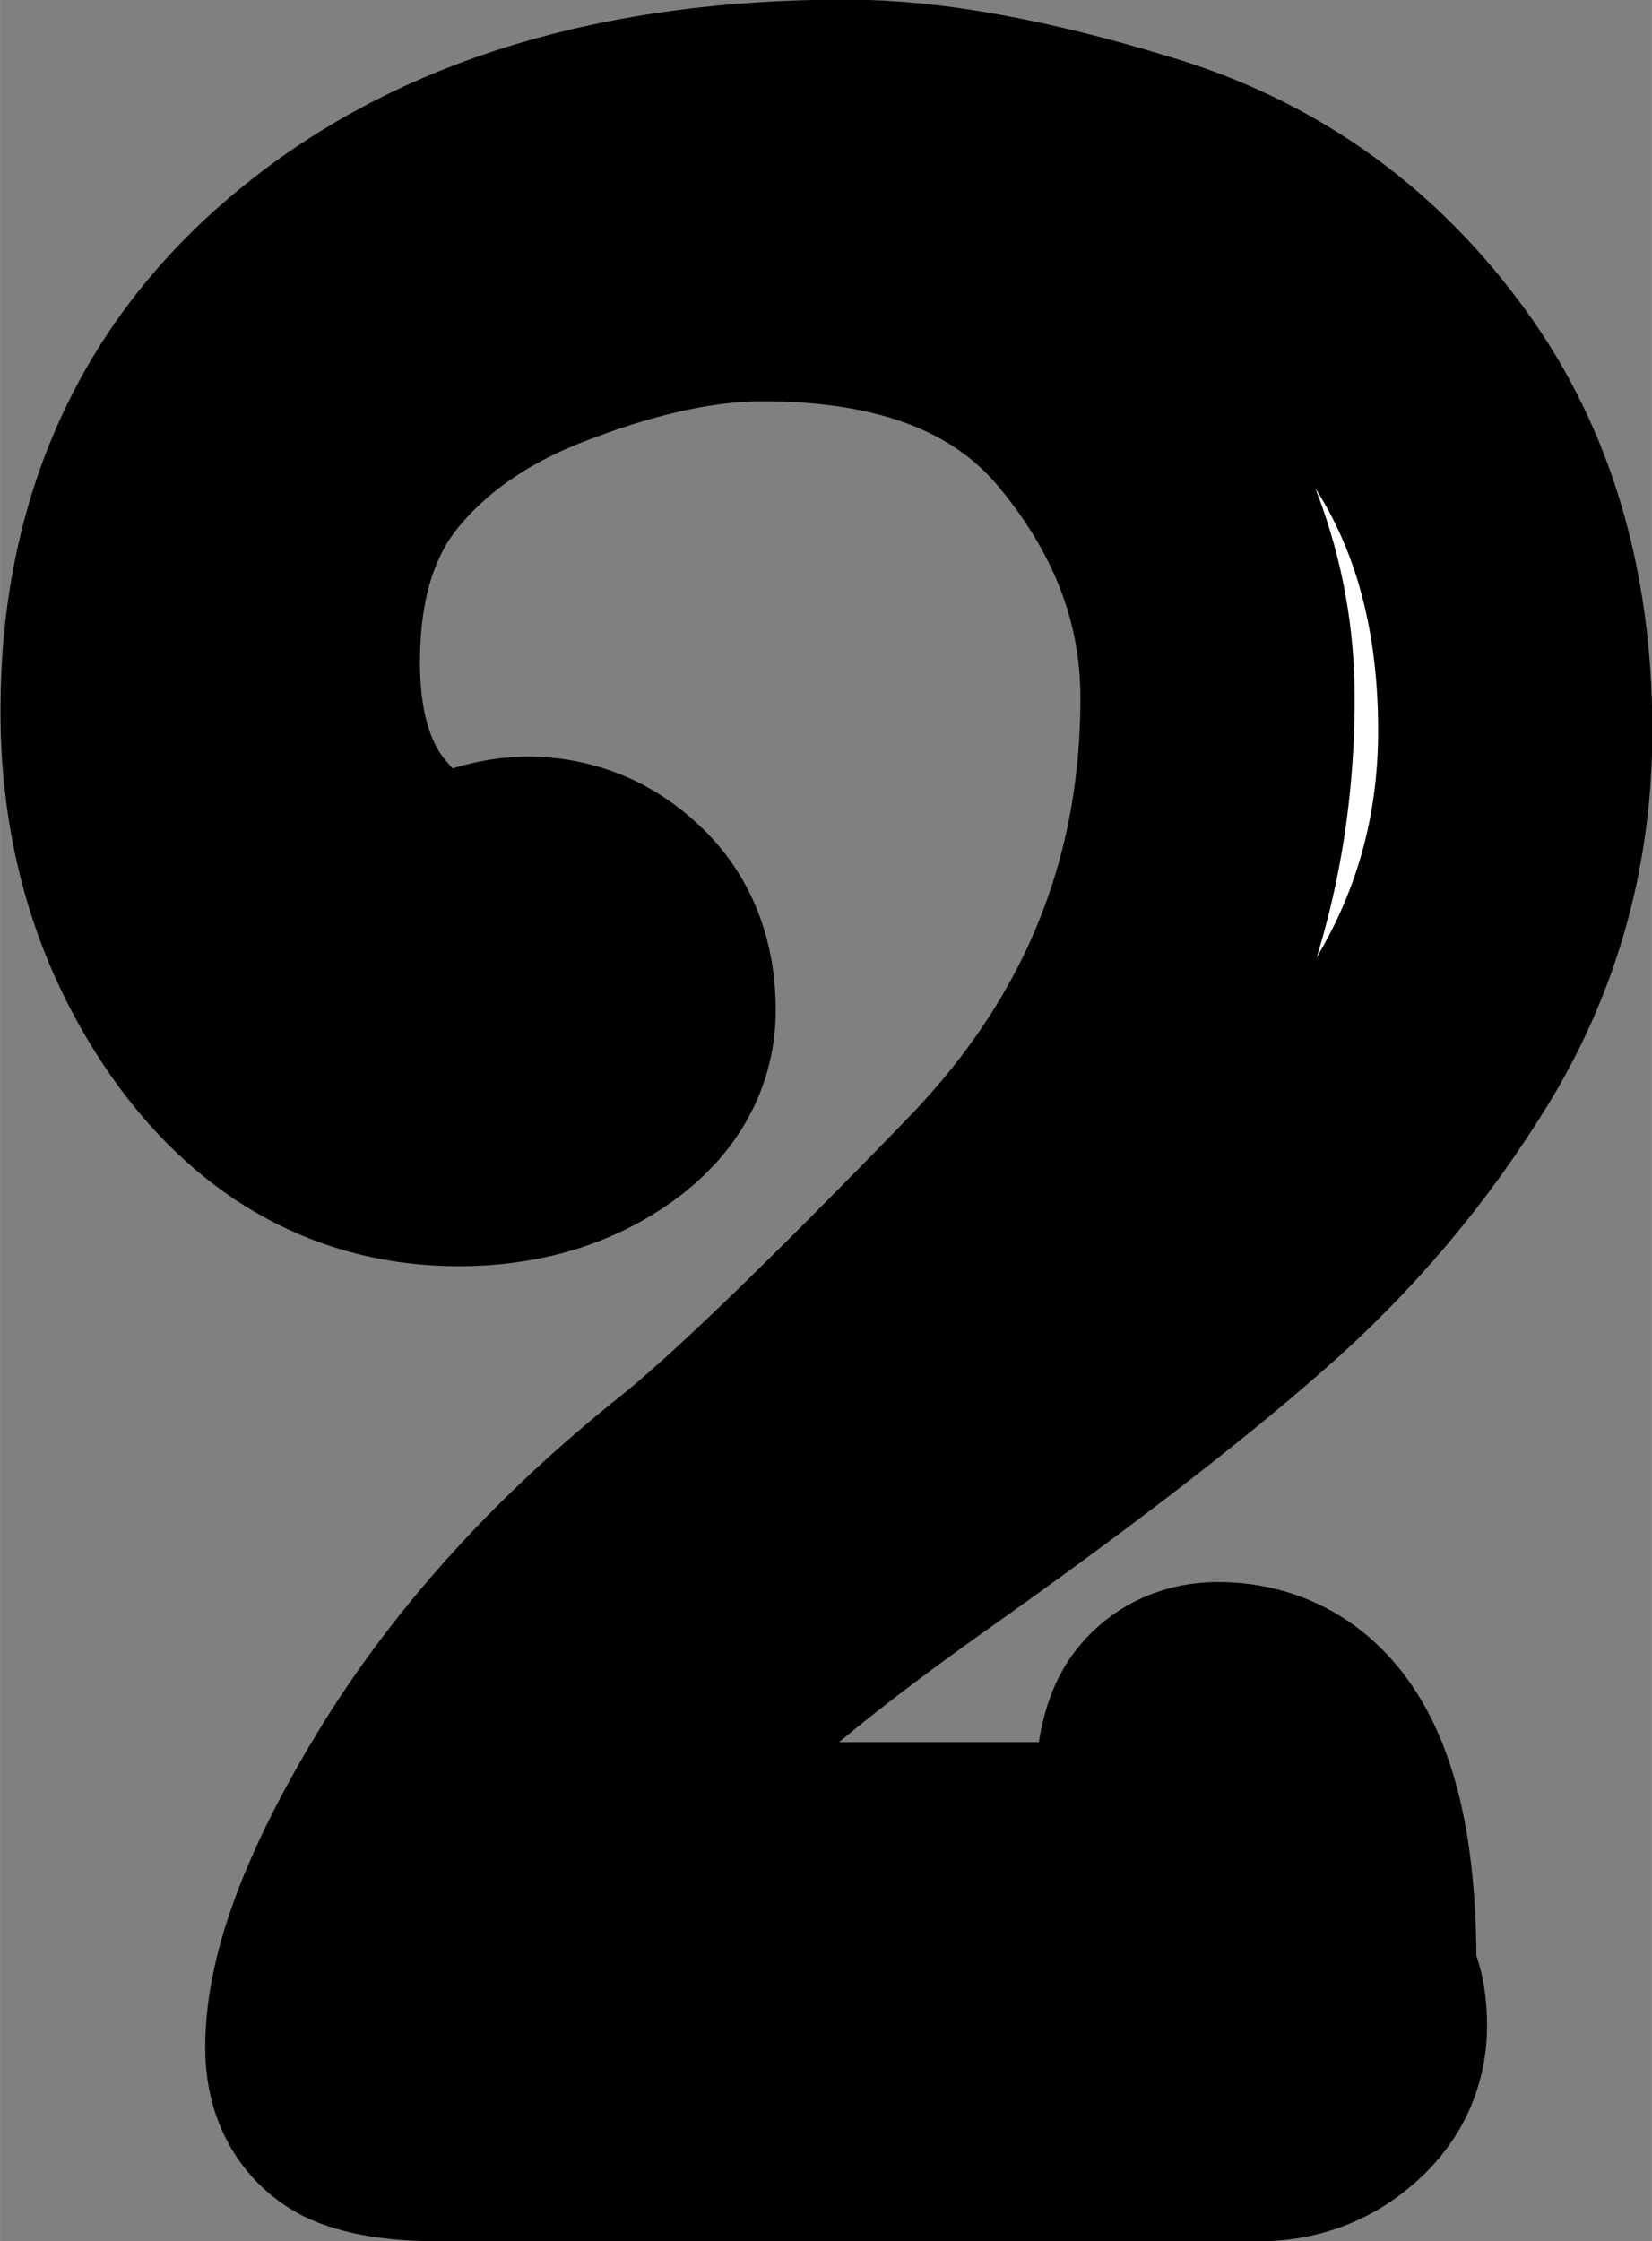 <?xml version="1.0" encoding="UTF-8" standalone="no"?>
<!-- Created with Inkscape (http://www.inkscape.org/) -->

<svg
   width="30.554"
   height="41.437"
   viewBox="0 0 8.084 10.964"
   version="1.1"
   id="svg1"
   xmlns="http://www.w3.org/2000/svg"
   xmlns:svg="http://www.w3.org/2000/svg">
  <rect x="0" y="0" width="8.084" height="10.964" fill="#808080" stroke="none"/>
  <defs
     id="defs1" />
  <g
     id="layer1"
     transform="translate(-15.165,64.92)">
    <path
       style="font-size:9.878px;font-family:'Poor Richard';-inkscape-font-specification:'Poor Richard';text-align:center;text-anchor:middle;fill:#ffffff;fill-rule:evenodd;stroke:#000000;stroke-width:1.342;stroke-linecap:round;stroke-linejoin:round;stroke-opacity:1;paint-order:stroke fill markers"
       d="m 18.101,-55.727 h 2.595 q 0.097,0 0.149,-0.065 0.052,-0.065 0.052,-0.317 0.006,-0.259 0.065,-0.33 0.058,-0.071 0.162,-0.071 0.595,0 0.595,1.197 0,0.104 0.026,0.155 0.026,0.045 0.026,0.149 0,0.162 -0.136,0.272 -0.129,0.11 -0.311,0.11 h -4.005 q -0.252,0 -0.369,-0.052 -0.11,-0.058 -0.11,-0.226 0,-0.459 0.479,-1.236 0.485,-0.776 1.307,-1.43 0.427,-0.343 1.462,-1.411 1.035,-1.068 1.035,-2.524 0,-0.789 -0.55,-1.456 -0.55,-0.666 -1.676,-0.666 -0.479,0 -1.074,0.226 -0.595,0.22 -0.938,0.641 -0.336,0.414 -0.336,1.081 0,0.569 0.278,0.906 0.278,0.33 0.492,0.33 0.058,0 0.188,-0.052 0.136,-0.052 0.239,-0.052 0.22,0 0.382,0.155 0.162,0.149 0.162,0.414 0,0.246 -0.259,0.414 -0.259,0.168 -0.621,0.168 -0.679,0 -1.126,-0.608 -0.446,-0.615 -0.446,-1.437 0,-1.288 0.938,-2.045 0.938,-0.764 2.53,-0.764 0.569,0 1.391,0.252 0.828,0.246 1.352,0.938 0.531,0.692 0.531,1.715 0,0.796 -0.401,1.462 -0.401,0.66 -0.99,1.171 -0.582,0.511 -1.598,1.229 -1.009,0.718 -1.249,1.074 -0.239,0.349 -0.239,0.679 z"
       id="path3" />
  </g>
</svg>
